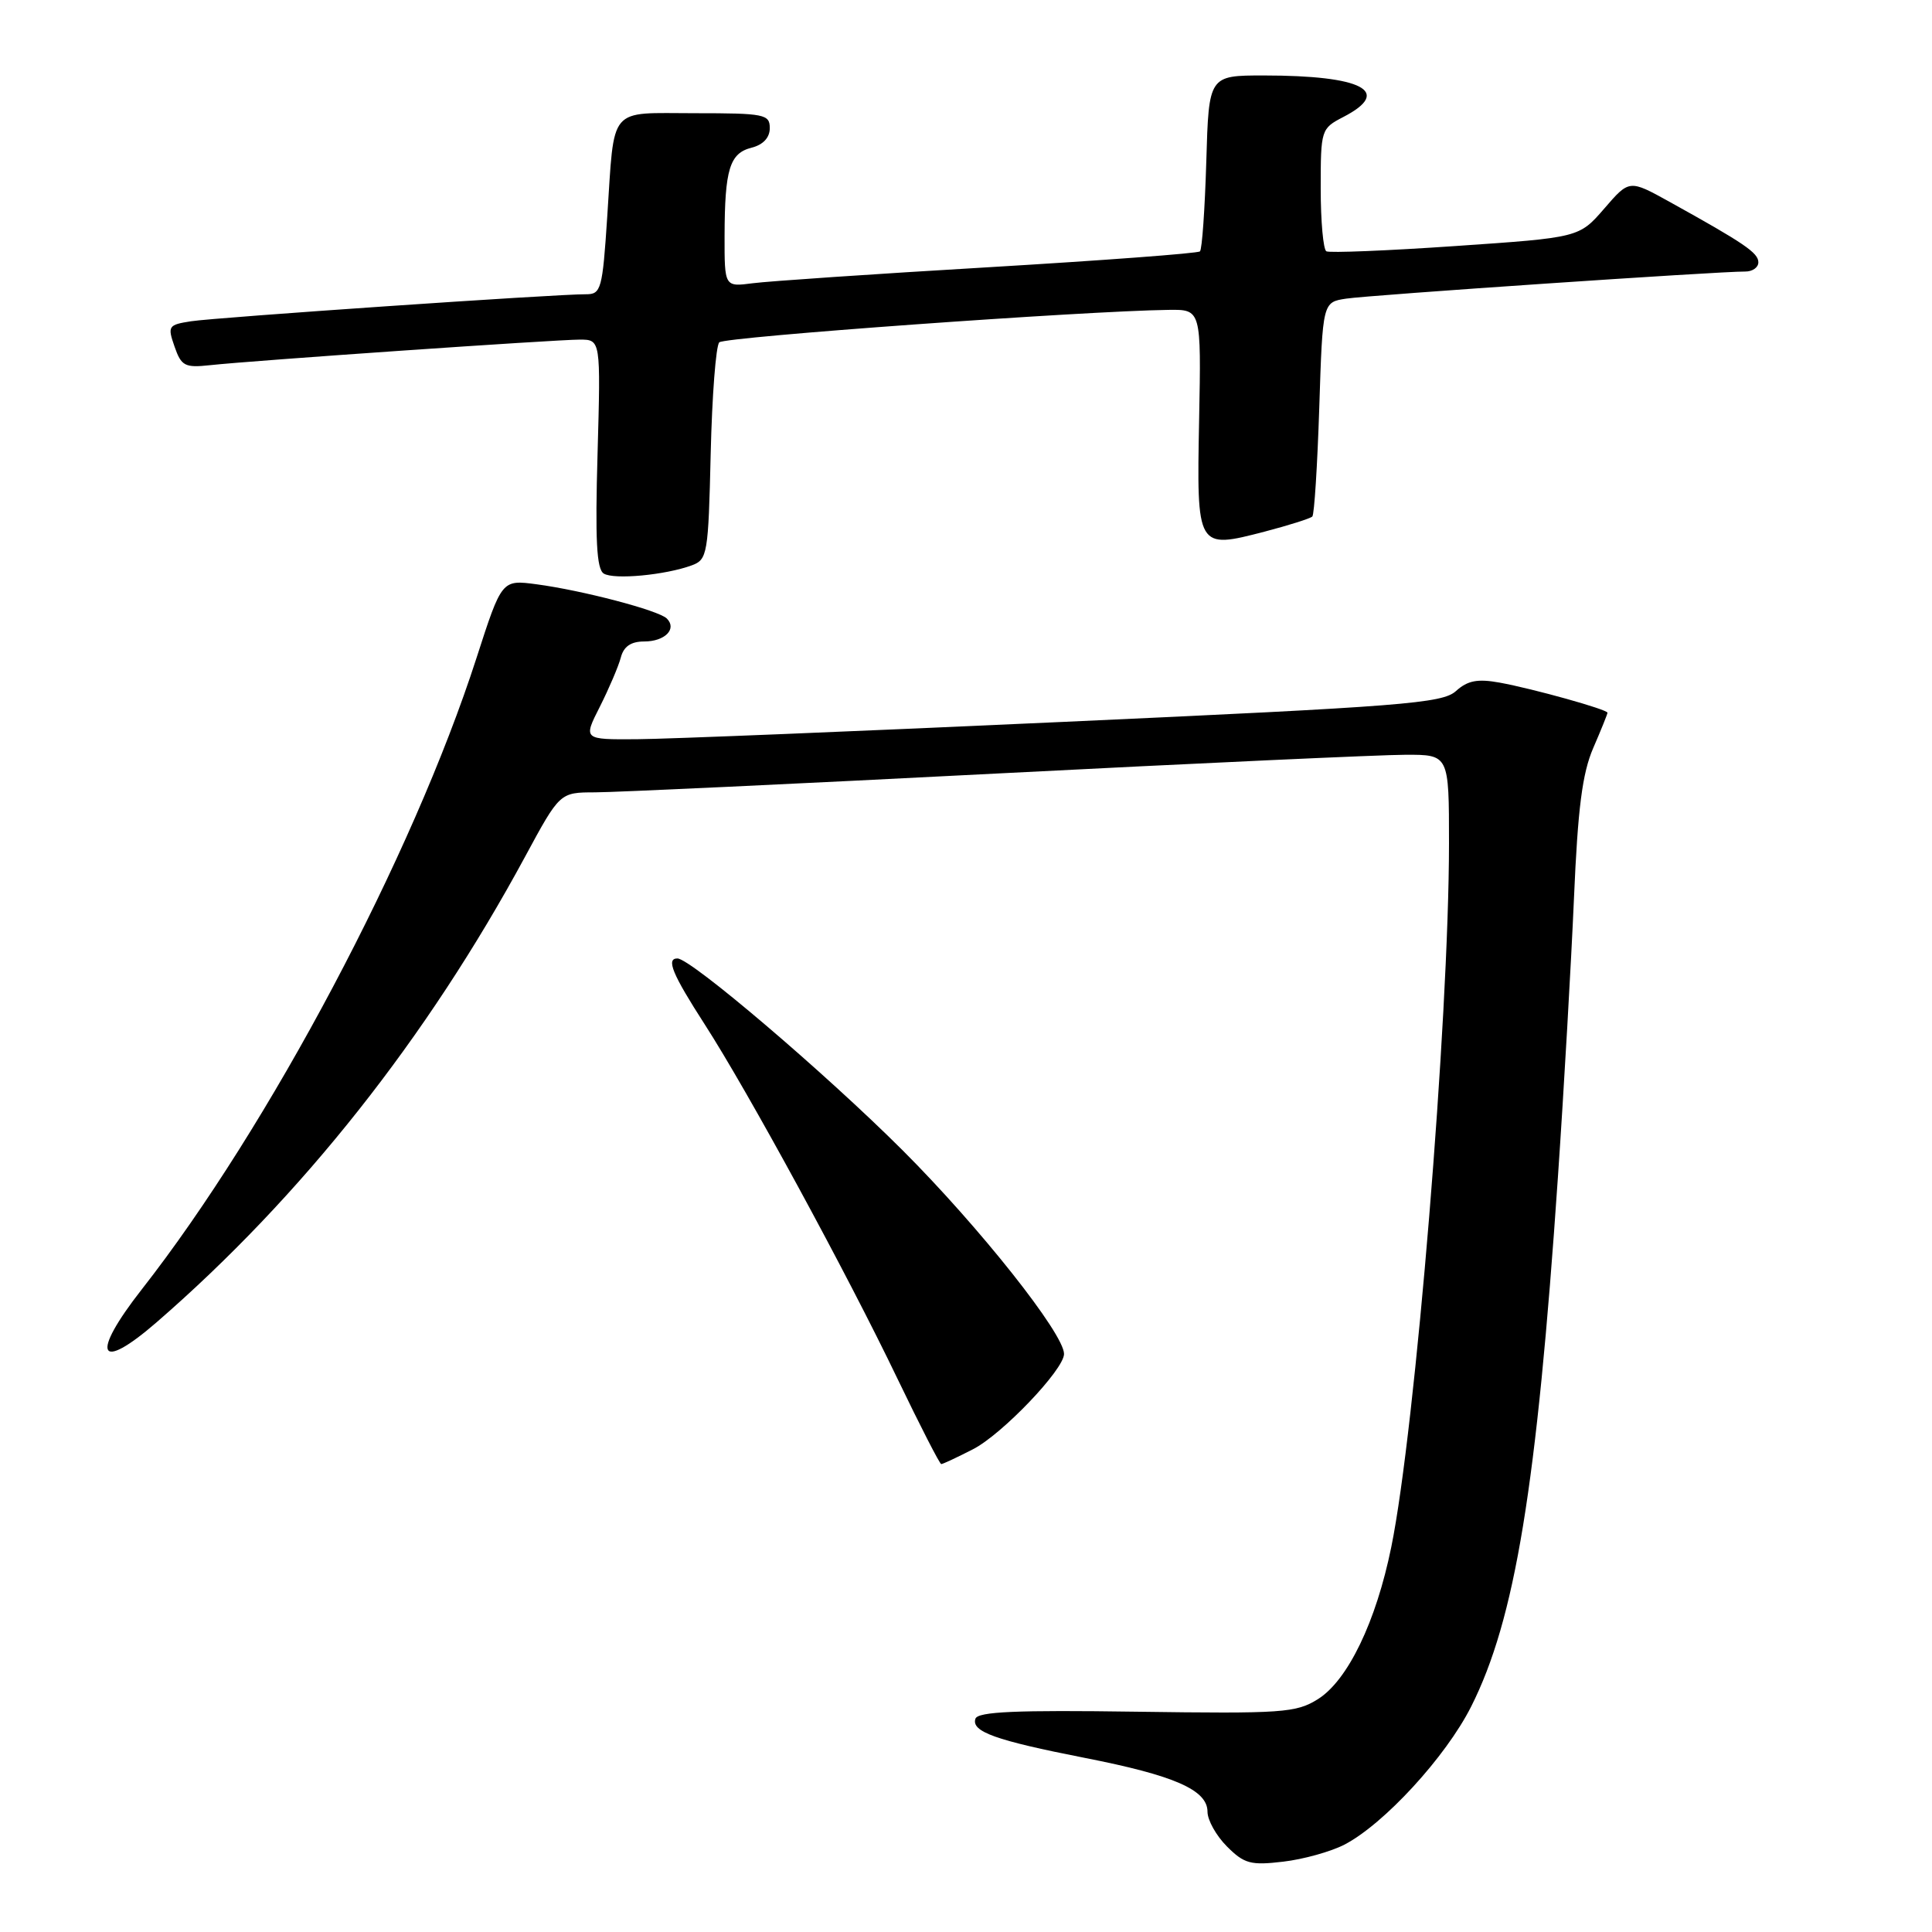 <?xml version="1.0" encoding="UTF-8" standalone="no"?>
<!DOCTYPE svg PUBLIC "-//W3C//DTD SVG 1.1//EN" "http://www.w3.org/Graphics/SVG/1.1/DTD/svg11.dtd" >
<svg xmlns="http://www.w3.org/2000/svg" xmlns:xlink="http://www.w3.org/1999/xlink" version="1.1" viewBox="0 0 256 256">
 <g >
 <path fill="currentColor"
d=" M 178.13 244.43 C 183.37 241.72 191.57 232.80 194.93 226.14 C 200.76 214.58 203.63 197.07 206.43 156.00 C 207.24 144.18 208.19 127.53 208.56 119.00 C 209.07 107.12 209.66 102.48 211.11 99.12 C 212.15 96.72 213.00 94.61 213.00 94.44 C 213.00 94.01 203.16 91.26 198.71 90.45 C 195.78 89.92 194.47 90.17 192.92 91.57 C 191.12 93.20 185.86 93.61 141.21 95.64 C 113.87 96.89 88.30 97.93 84.39 97.95 C 77.27 98.00 77.27 98.00 79.49 93.63 C 80.70 91.22 81.95 88.30 82.26 87.13 C 82.64 85.66 83.60 85.00 85.35 85.00 C 88.10 85.00 89.74 83.34 88.36 81.96 C 87.28 80.88 77.18 78.23 71.09 77.42 C 66.49 76.81 66.49 76.81 63.15 87.15 C 54.67 113.44 35.67 149.28 18.80 170.83 C 11.94 179.59 12.99 181.94 20.75 175.21 C 39.96 158.55 56.59 137.54 69.59 113.49 C 74.18 105.00 74.18 105.00 78.84 104.99 C 81.40 104.99 105.33 103.87 132.00 102.50 C 158.68 101.13 183.09 100.01 186.25 100.01 C 192.00 100.00 192.00 100.00 192.00 111.75 C 191.99 135.16 187.54 189.39 184.35 205.00 C 182.33 214.91 178.59 222.65 174.64 225.14 C 171.73 226.96 169.97 227.08 150.58 226.81 C 134.66 226.58 129.57 226.80 129.25 227.74 C 128.68 229.45 131.88 230.60 143.74 232.93 C 155.63 235.26 160.00 237.18 160.00 240.07 C 160.00 241.18 161.16 243.25 162.58 244.67 C 164.87 246.96 165.73 247.19 170.03 246.68 C 172.70 246.37 176.35 245.35 178.13 244.43 Z  M 128.93 192.03 C 132.77 190.07 140.98 181.48 140.99 179.41 C 141.01 176.75 129.77 162.58 119.60 152.42 C 109.33 142.17 91.53 127.00 89.76 127.00 C 88.23 127.00 89.09 129.08 93.37 135.72 C 99.12 144.64 112.18 168.64 118.95 182.75 C 121.93 188.94 124.52 194.00 124.72 194.00 C 124.92 194.00 126.81 193.12 128.93 192.03 Z  M 91.67 74.91 C 93.74 74.15 93.86 73.42 94.17 60.13 C 94.35 52.45 94.86 45.80 95.31 45.36 C 96.02 44.64 143.59 41.21 154.83 41.06 C 159.17 41.00 159.17 41.00 158.89 55.60 C 158.56 72.77 158.57 72.78 167.58 70.44 C 170.79 69.60 173.63 68.70 173.89 68.44 C 174.15 68.18 174.56 61.69 174.81 54.01 C 175.26 40.04 175.26 40.04 178.38 39.57 C 181.45 39.10 227.85 35.95 231.25 35.98 C 232.21 35.99 233.00 35.44 232.99 34.75 C 232.99 33.50 231.12 32.23 221.20 26.73 C 215.89 23.79 215.89 23.79 212.57 27.64 C 209.24 31.48 209.24 31.48 192.87 32.60 C 183.87 33.22 176.16 33.53 175.75 33.30 C 175.34 33.07 175.00 29.32 175.00 24.97 C 175.00 17.18 175.05 17.03 178.00 15.50 C 184.57 12.10 180.54 10.00 167.46 10.00 C 160.17 10.00 160.17 10.00 159.84 21.42 C 159.65 27.70 159.28 33.05 159.00 33.31 C 158.72 33.57 146.12 34.51 131.00 35.41 C 115.88 36.30 101.81 37.26 99.75 37.53 C 96.00 38.02 96.00 38.02 96.01 31.26 C 96.03 22.43 96.68 20.30 99.59 19.57 C 101.12 19.18 102.00 18.24 102.00 16.98 C 102.00 15.14 101.30 15.00 92.07 15.00 C 80.47 15.00 81.45 13.84 80.46 28.75 C 79.83 38.35 79.65 39.00 77.64 38.99 C 73.80 38.96 28.59 42.06 25.31 42.57 C 22.29 43.04 22.18 43.21 23.13 45.93 C 24.02 48.50 24.50 48.75 27.81 48.39 C 33.39 47.78 73.63 45.00 76.81 45.00 C 79.60 45.00 79.60 45.00 79.18 60.11 C 78.85 71.53 79.05 75.41 80.00 76.00 C 81.36 76.84 88.17 76.20 91.67 74.91 Z "/>
</g>
</svg>